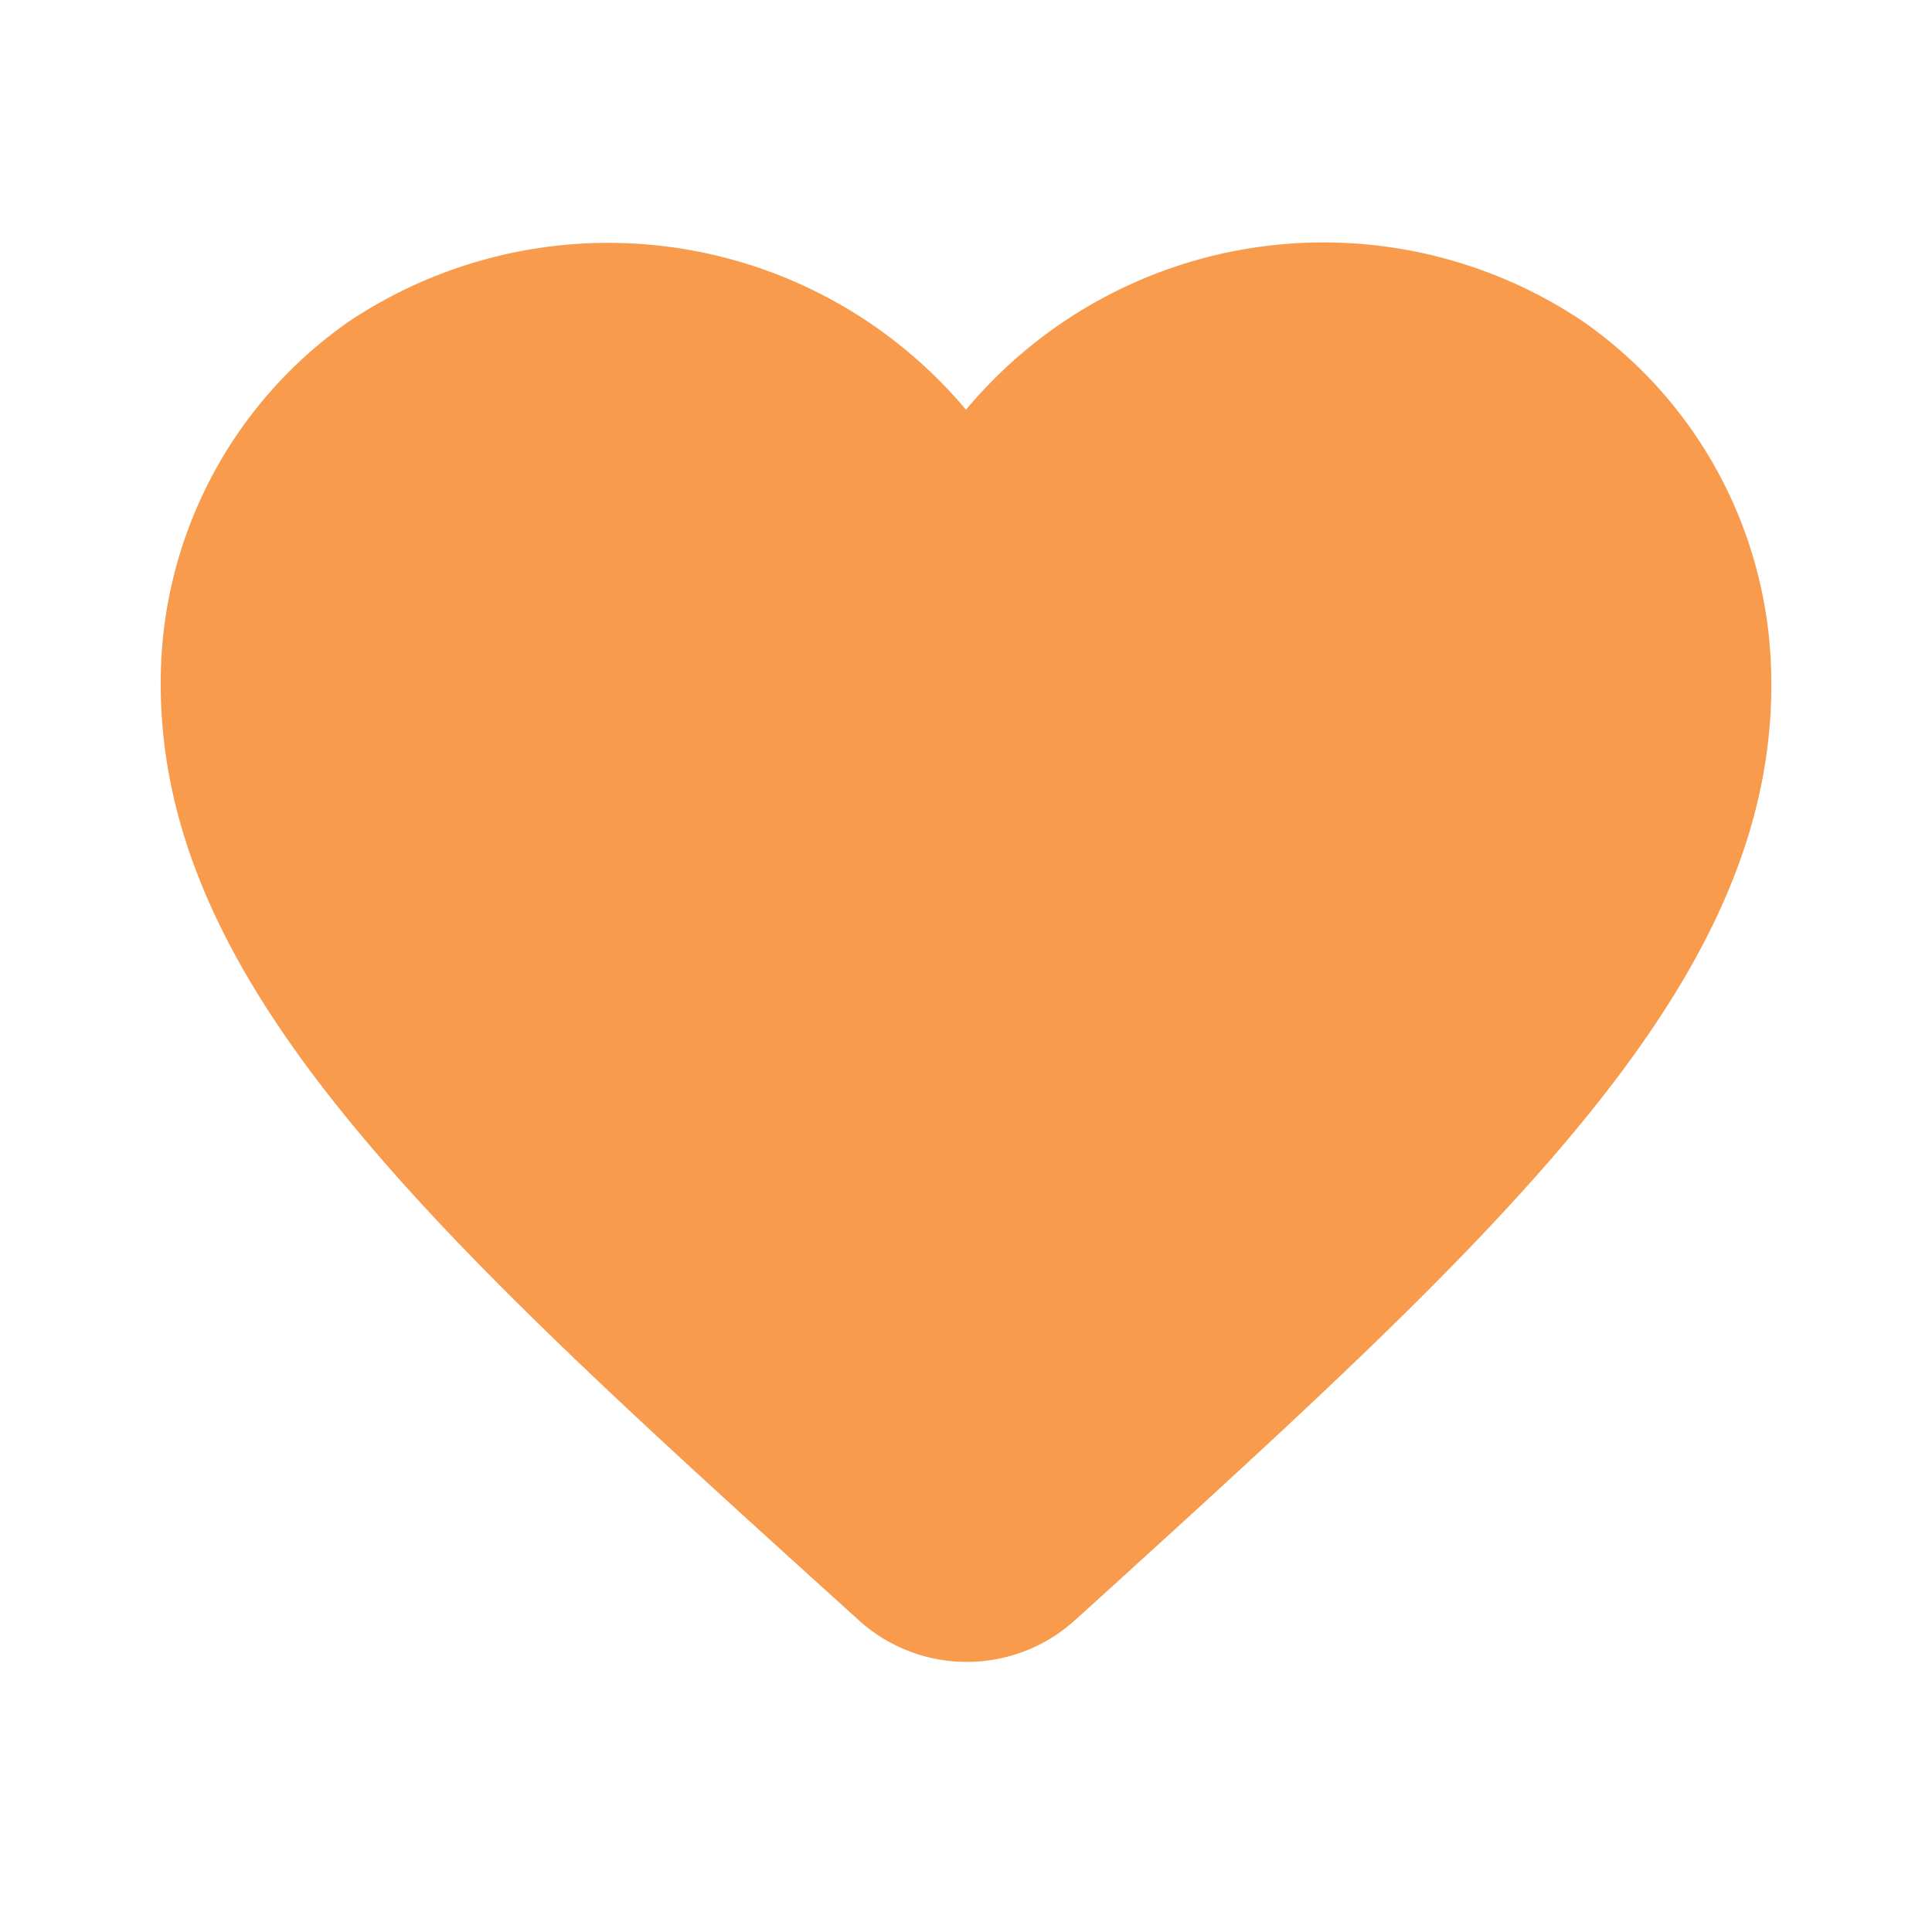 <svg id="Grupo_48" data-name="Grupo 48" xmlns="http://www.w3.org/2000/svg" width="24" height="24" viewBox="0 0 24 24">
  <path id="Trazado_31" data-name="Trazado 31" d="M0,0H24V24H0Z" fill="none"/>
  <path id="Trazado_32" data-name="Trazado 32" d="M13.35,20.13a2,2,0,0,1-2.69-.01l-.11-.1C5.3,15.27,1.87,12.16,2,8.28A5.459,5.459,0,0,1,4.34,3.99,5.8,5.8,0,0,1,12,5.09a5.784,5.784,0,0,1,7.66-1.1A5.459,5.459,0,0,1,22,8.28c.14,3.88-3.3,6.99-8.55,11.76Z" transform="translate(0 0)" fill="#f89b4c"/>
</svg>
